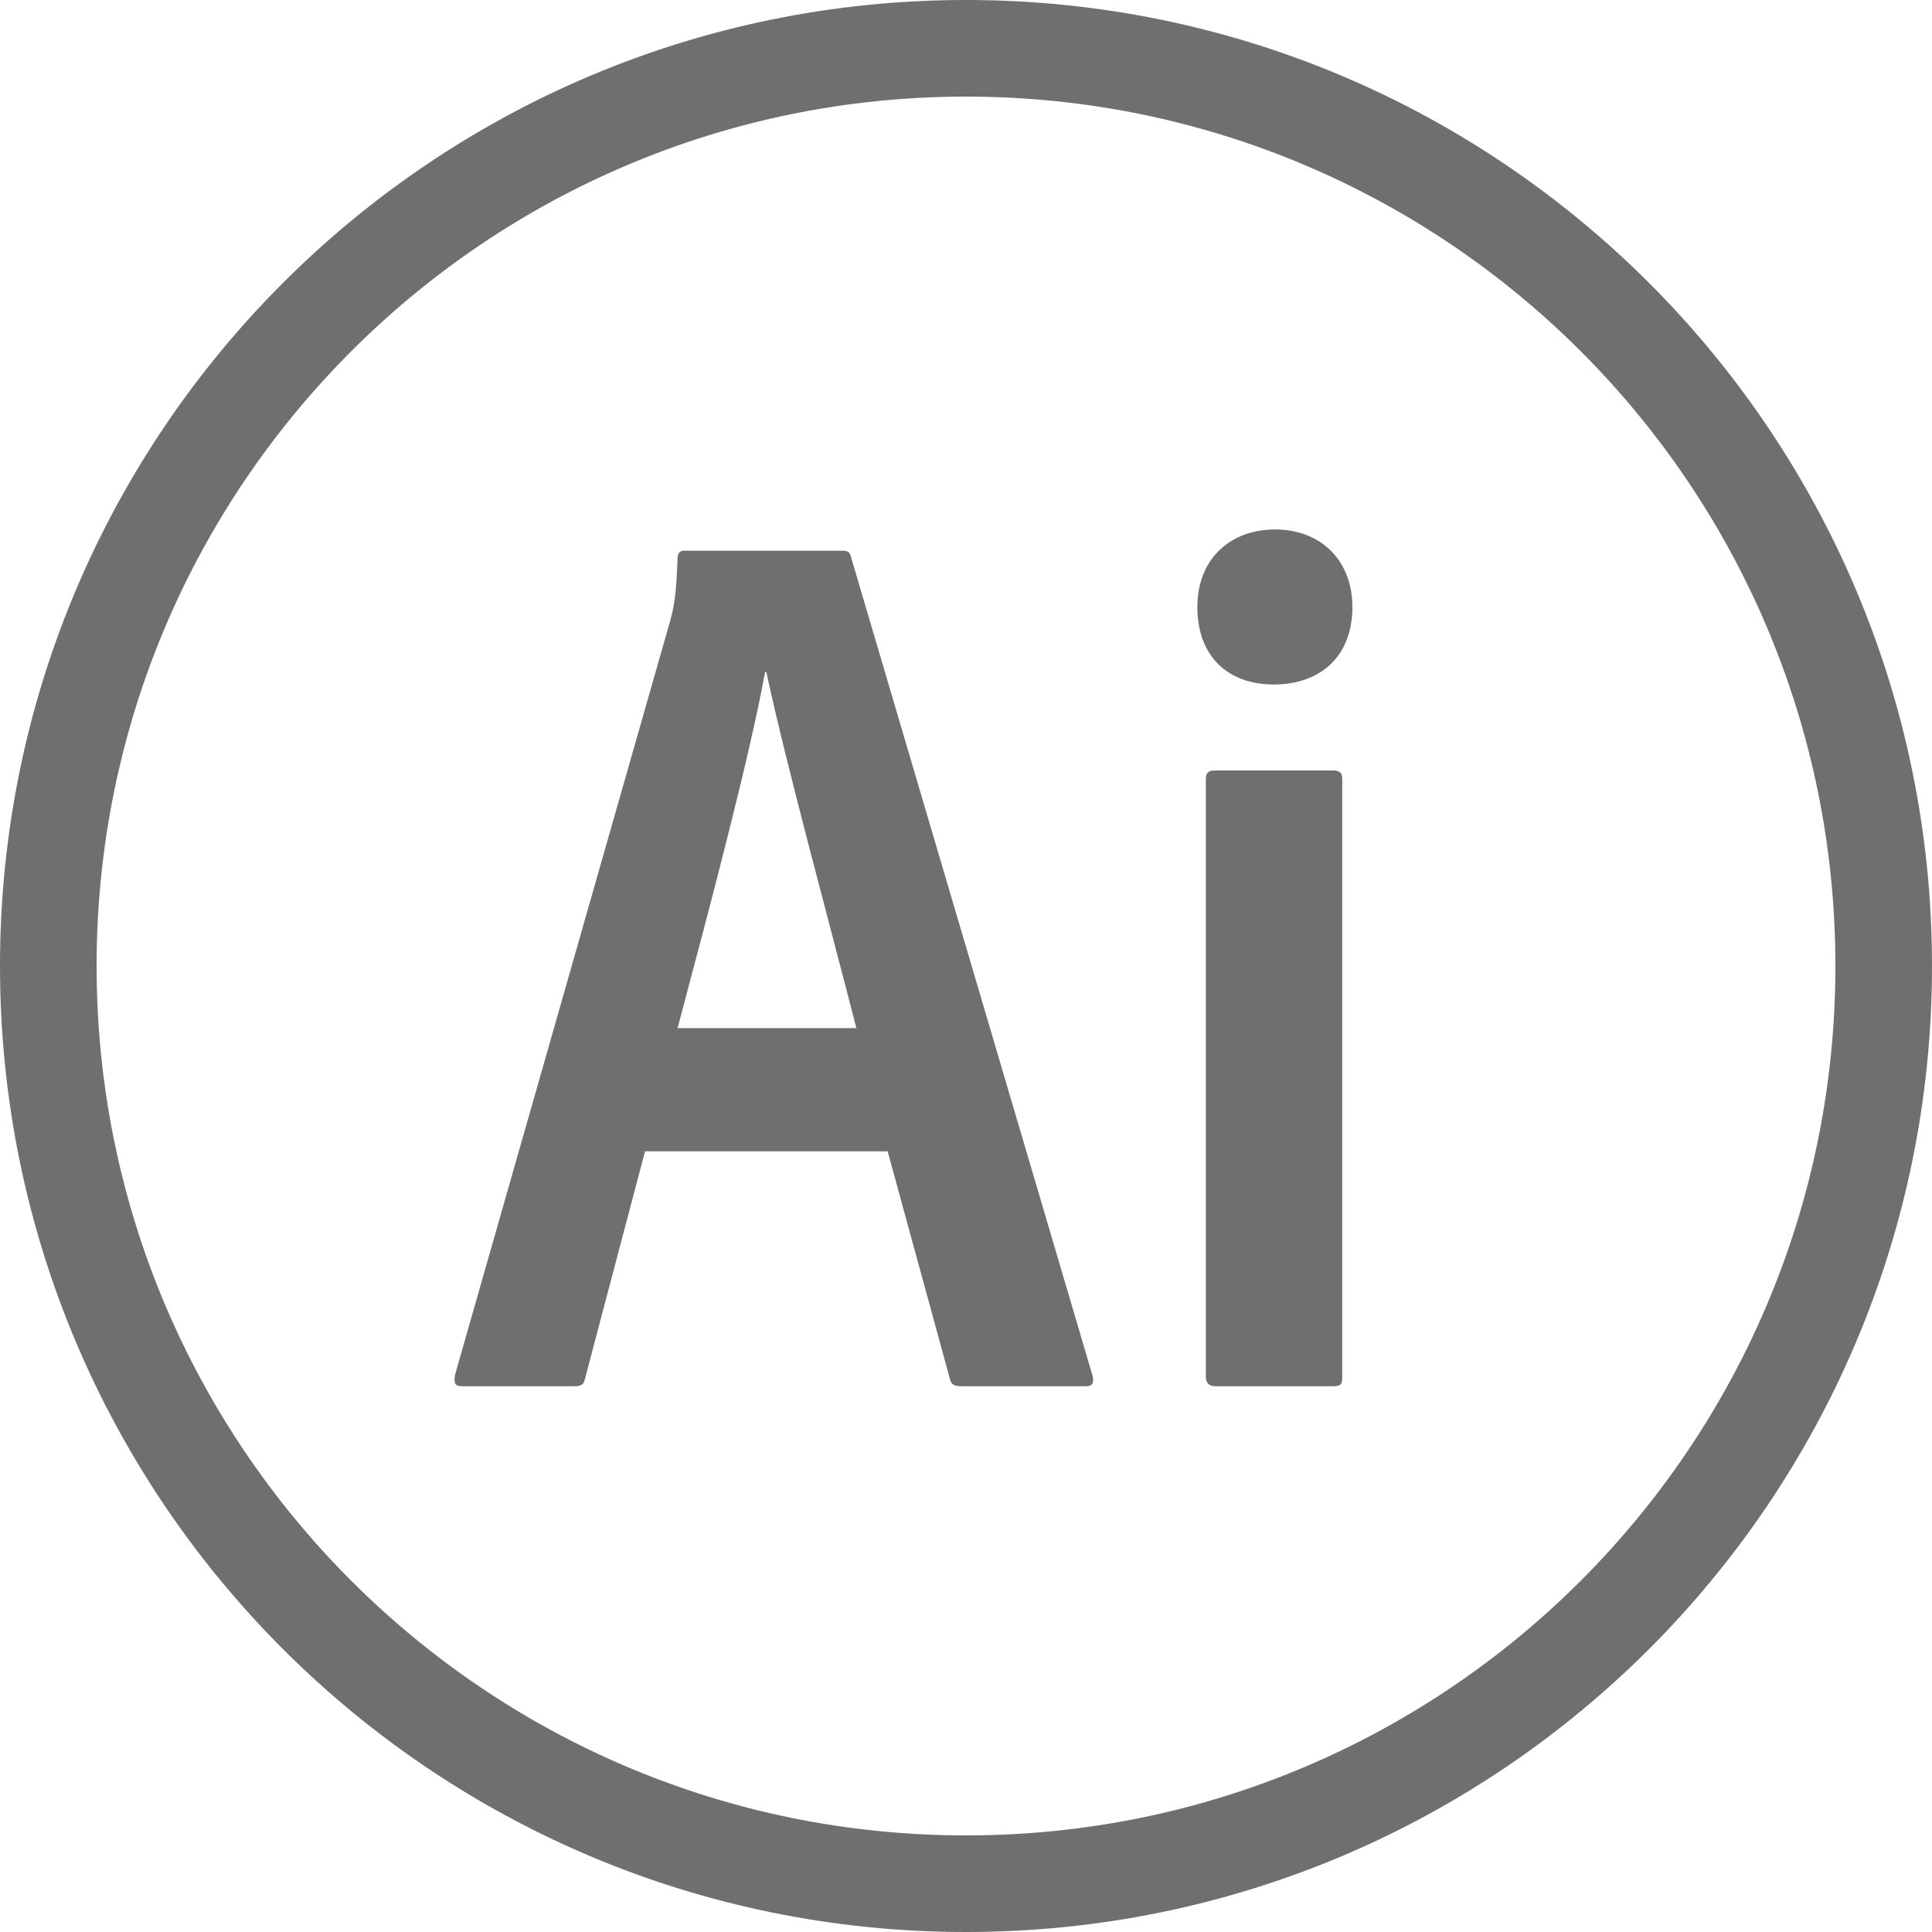 <?xml version="1.0" encoding="UTF-8"?>
<svg width="48px" height="48px" viewBox="0 0 48 48" version="1.1" xmlns="http://www.w3.org/2000/svg" xmlns:xlink="http://www.w3.org/1999/xlink">
    <!-- Generator: Sketch 50.2 (55047) - http://www.bohemiancoding.com/sketch -->
    <title>Adobe_Illustrator_black</title>
    <desc>Created with Sketch.</desc>
    <defs></defs>
    <g id="Adobe_Illustrator_black" stroke="none" stroke-width="1" fill="none" fill-rule="evenodd">
        <g id="Adobe_Illustrator" fill="#6F6F6F" fill-rule="nonzero">
            <path d="M0,24 C0,10.745 10.745,0 24,0 C37.255,0 48,10.745 48,24 C48,37.255 37.255,48 24,48 C10.745,48 0,37.255 0,24 Z M2.4,24 C2.4,35.929 12.071,45.6 24,45.6 C35.929,45.6 45.6,35.929 45.6,24 C45.6,12.071 35.929,2.4 24,2.4 C12.071,2.4 2.4,12.071 2.4,24 Z" id="Combined-Shape"></path>
            <path d="M16.026,28.604 L14.535,34.249 C14.504,34.404 14.441,34.441 14.255,34.441 L11.49,34.441 C11.304,34.441 11.273,34.379 11.304,34.161 L16.647,15.437 C16.74,15.095 16.803,14.801 16.834,13.869 C16.834,13.744 16.896,13.682 16.989,13.682 L20.934,13.682 C21.059,13.682 21.121,13.713 21.152,13.869 L27.148,34.192 C27.179,34.347 27.148,34.441 26.993,34.441 L23.886,34.441 C23.731,34.441 23.637,34.404 23.606,34.28 L22.053,28.604 L16.026,28.604 L16.026,28.604 Z M21.276,25.544 C20.748,23.463 19.505,18.901 19.04,16.695 L19.009,16.695 C18.604,18.901 17.61,22.624 16.834,25.544 L21.276,25.544 Z M29.748,15.08 C29.748,13.868 30.587,13.154 31.674,13.154 C32.823,13.154 33.6,13.93 33.6,15.08 C33.6,16.322 32.792,17.006 31.643,17.006 C30.524,17.006 29.748,16.322 29.748,15.08 Z M29.959,19.36 C29.959,19.205 30.021,19.143 30.176,19.143 L33.13,19.143 C33.286,19.143 33.348,19.205 33.348,19.36 L33.348,34.223 C33.348,34.379 33.317,34.441 33.13,34.441 L30.207,34.441 C30.021,34.441 29.959,34.347 29.959,34.192 L29.959,19.36 Z" id="Shape"></path>
        </g>
    </g>
</svg>